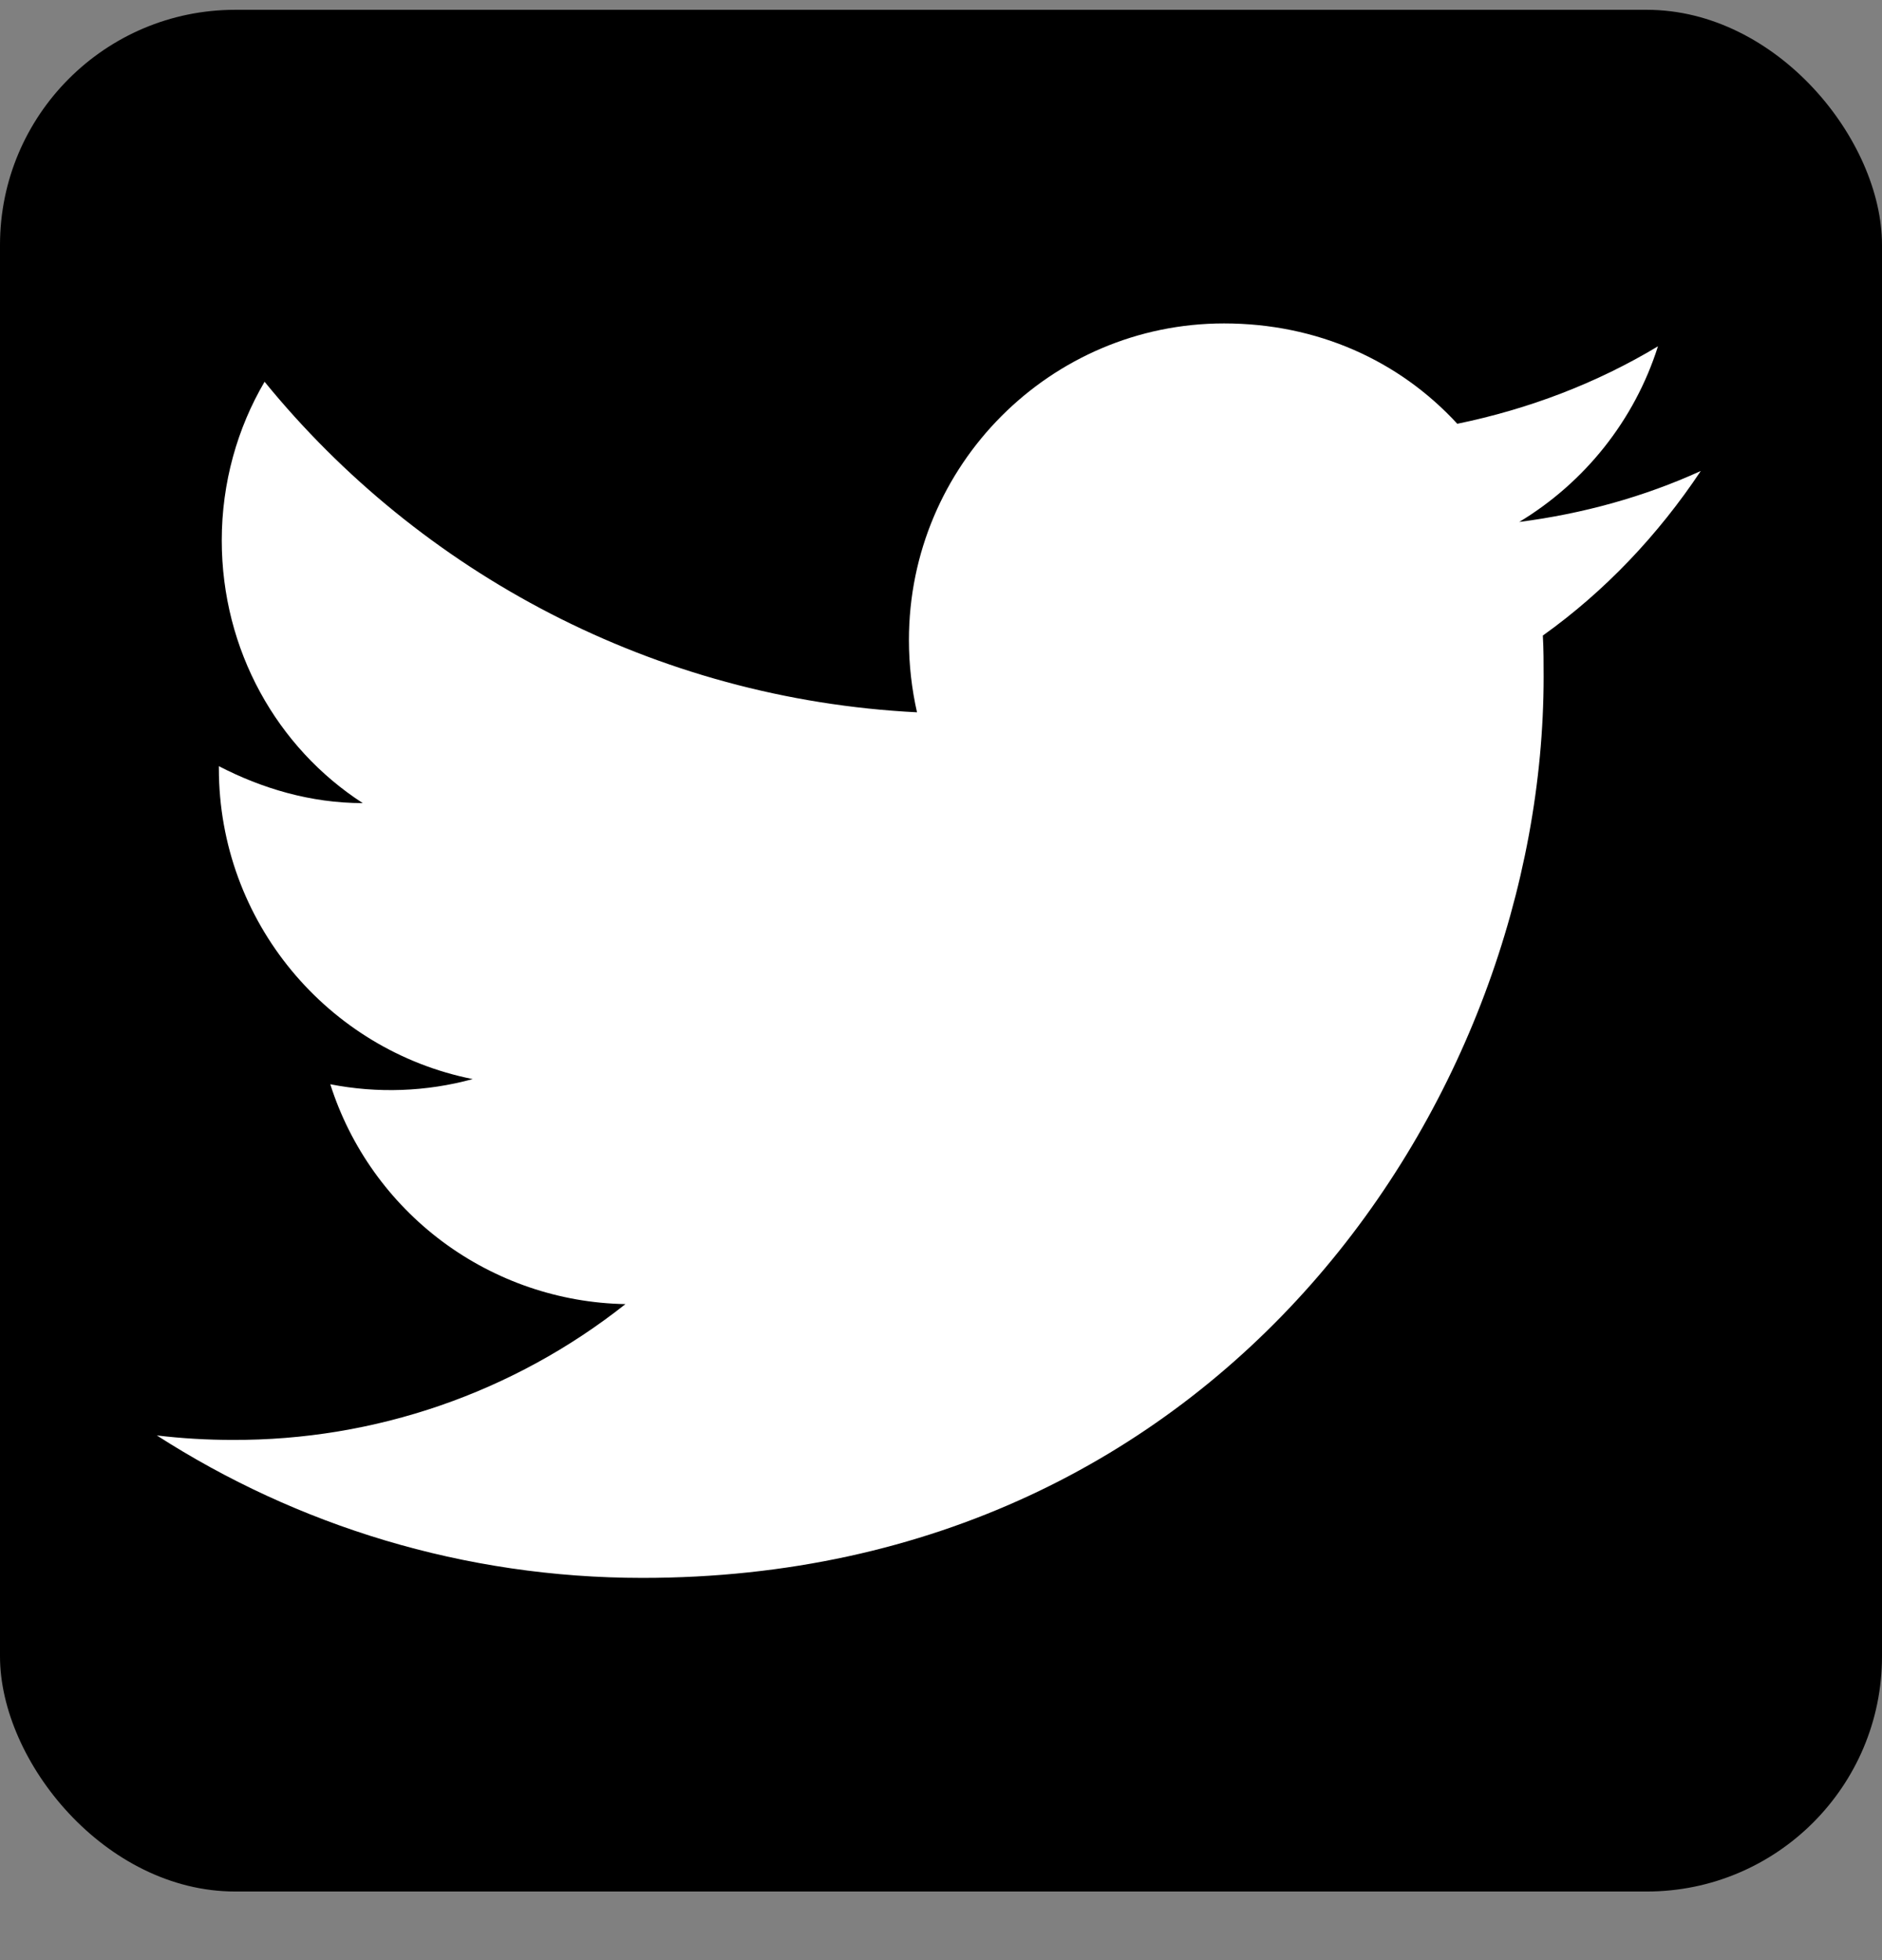 <svg width="24" height="25" viewBox="0 0 24 25" fill="none" xmlns="http://www.w3.org/2000/svg">
<rect x="0" y="0" width="24" height="25" fill="#808080" stroke="none"/>
<rect y="0.125" width="24" height="24" rx="3" fill="black"/>
<path d="M21.689 6.007C20.965 6.337 20.183 6.553 19.374 6.657C20.202 6.158 20.842 5.367 21.143 4.417C20.362 4.887 19.497 5.217 18.584 5.405C17.84 4.596 16.795 4.125 15.609 4.125C13.398 4.125 11.591 5.932 11.591 8.163C11.591 8.483 11.628 8.793 11.694 9.085C8.344 8.916 5.36 7.306 3.374 4.869C3.026 5.461 2.828 6.158 2.828 6.892C2.828 8.294 3.534 9.537 4.626 10.243C3.958 10.243 3.336 10.054 2.791 9.772V9.8C2.791 11.758 4.184 13.396 6.028 13.763C5.436 13.925 4.814 13.947 4.212 13.829C4.467 14.631 4.968 15.333 5.643 15.836C6.319 16.339 7.135 16.618 7.976 16.633C6.549 17.763 4.78 18.374 2.96 18.365C2.64 18.365 2.32 18.346 2 18.308C3.788 19.457 5.915 20.125 8.193 20.125C15.609 20.125 19.685 13.97 19.685 8.633C19.685 8.454 19.685 8.285 19.675 8.106C20.466 7.541 21.143 6.826 21.689 6.007Z" fill="white"/>
</svg>
